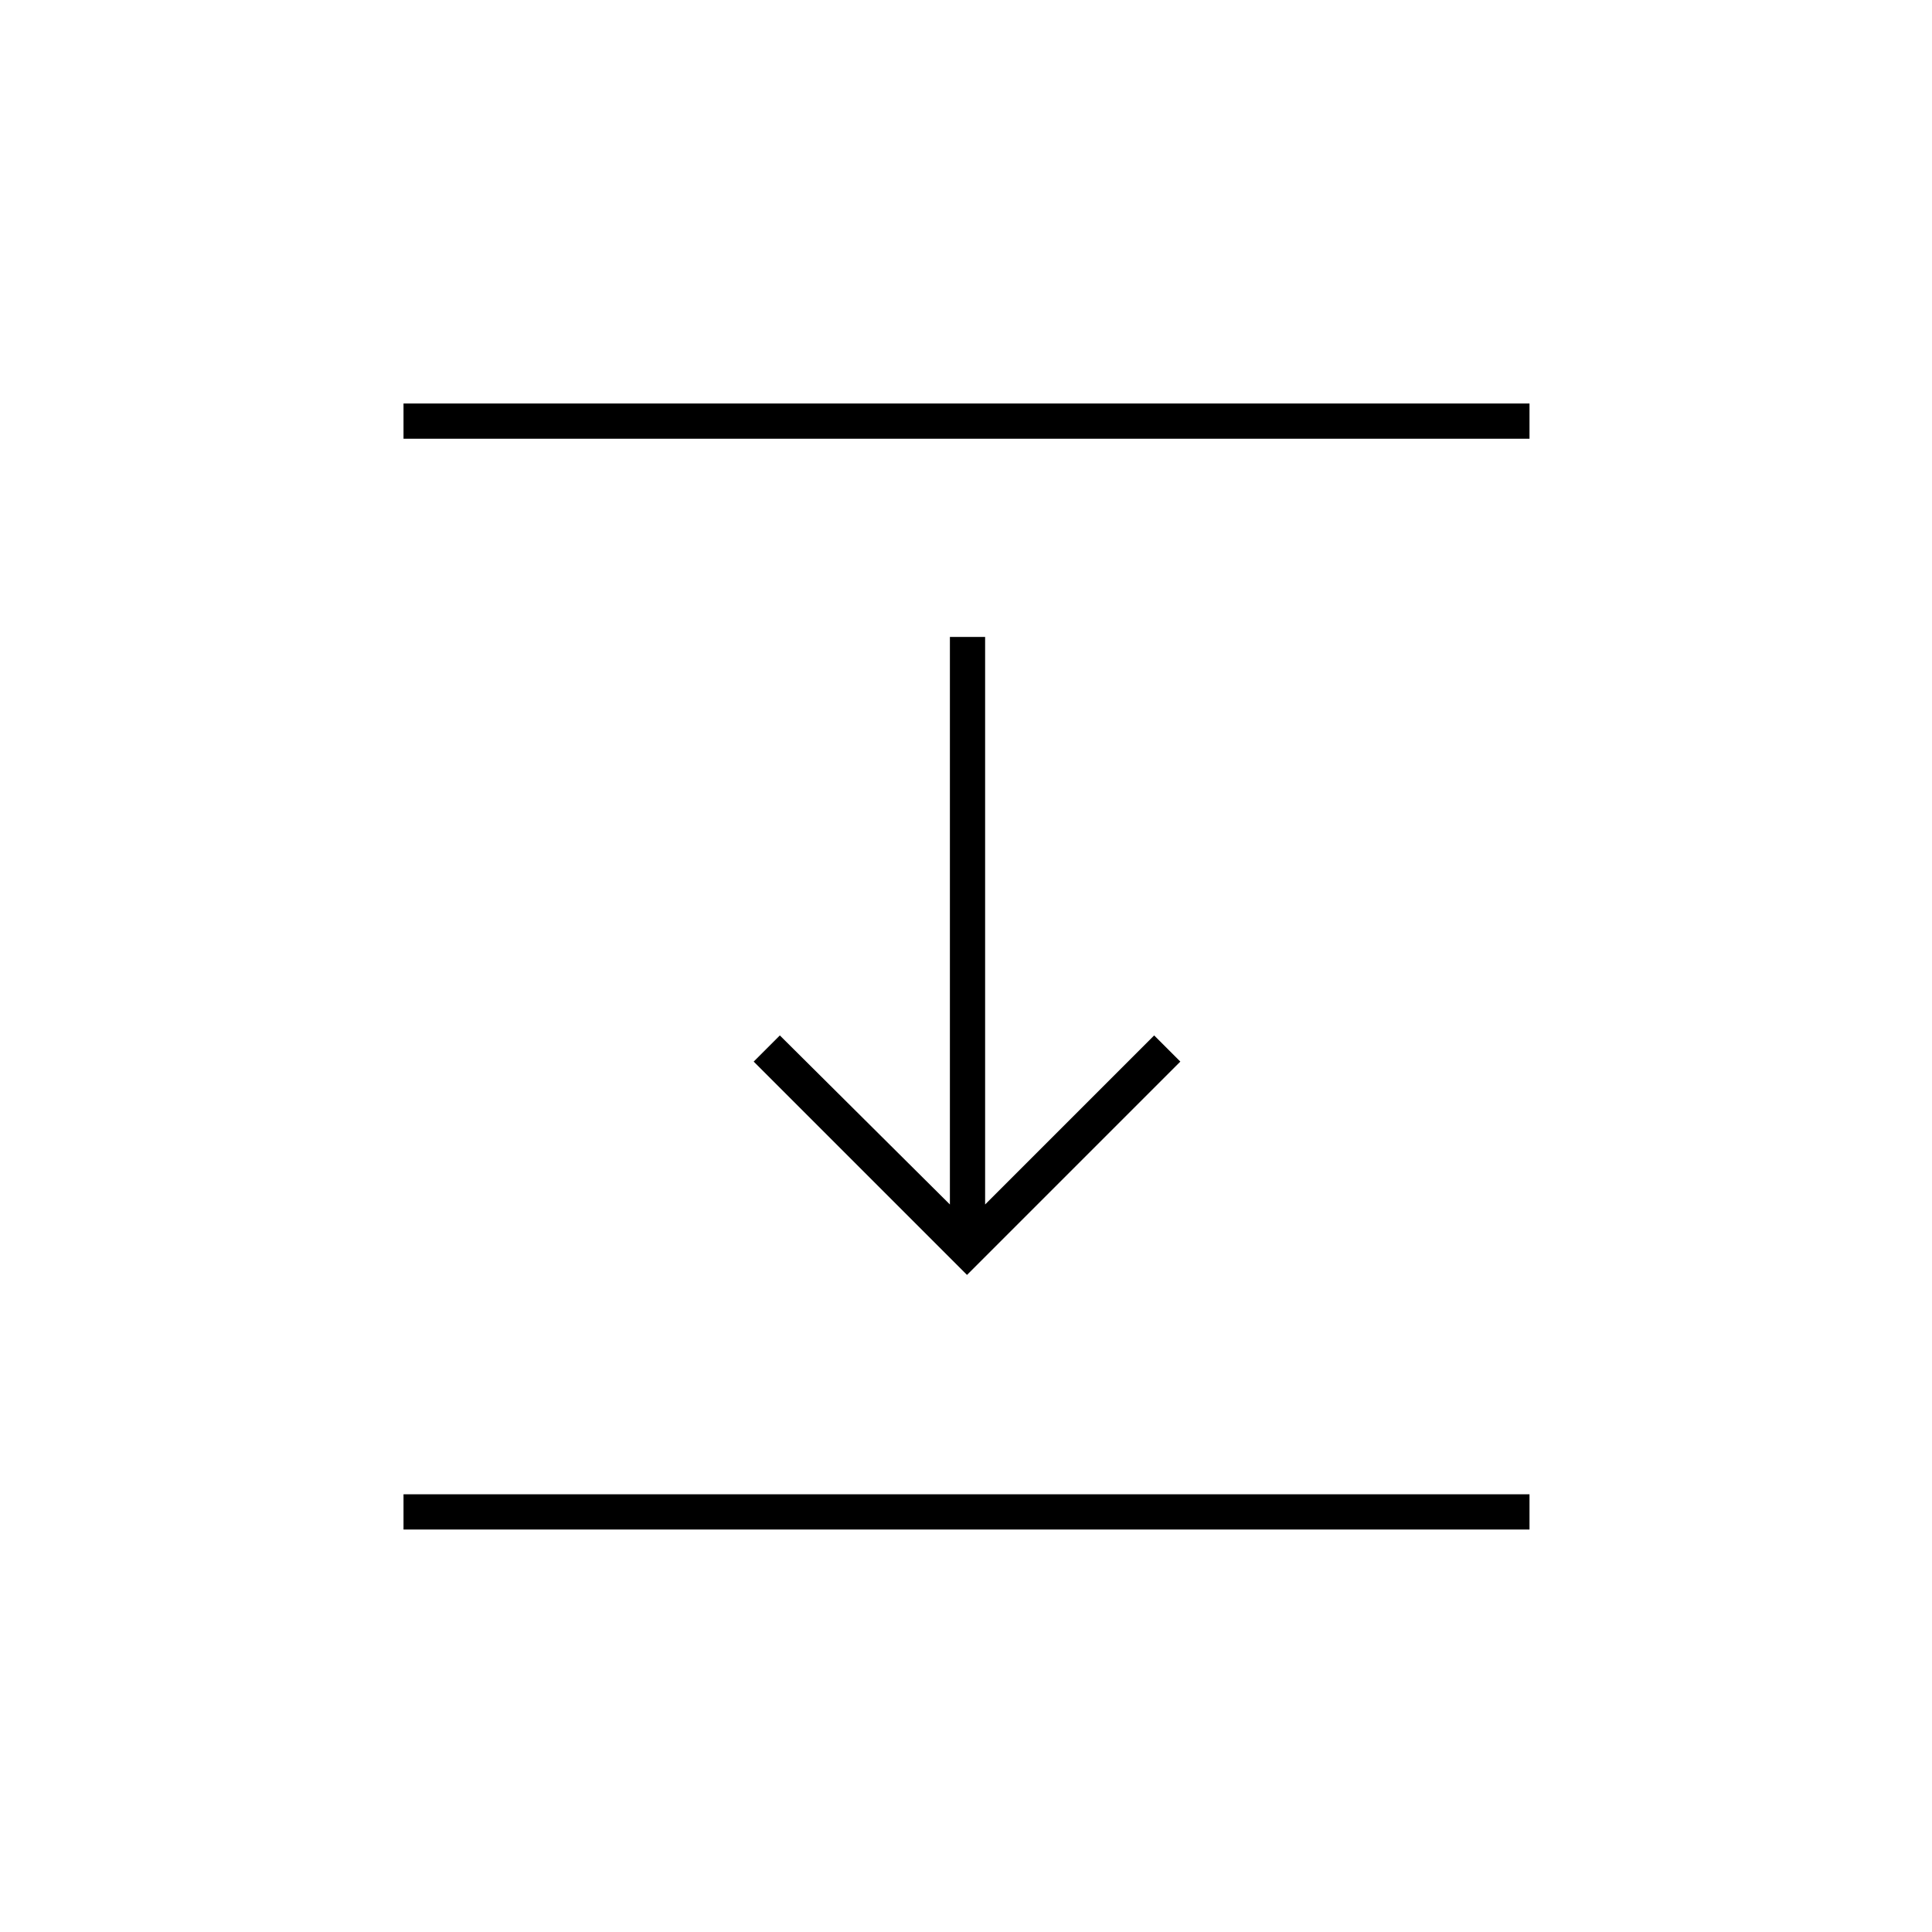 <svg xmlns="http://www.w3.org/2000/svg" height="20" viewBox="0 96 960 960" width="20"><path d="M200.5 314v-17.5H760V314H200.5Zm280 415.5-106-106 13-13 84.5 84v-282h17.5v282l84-84 13 13-106 106ZM200.5 856v-17.5H760V856H200.5Z"/></svg>
